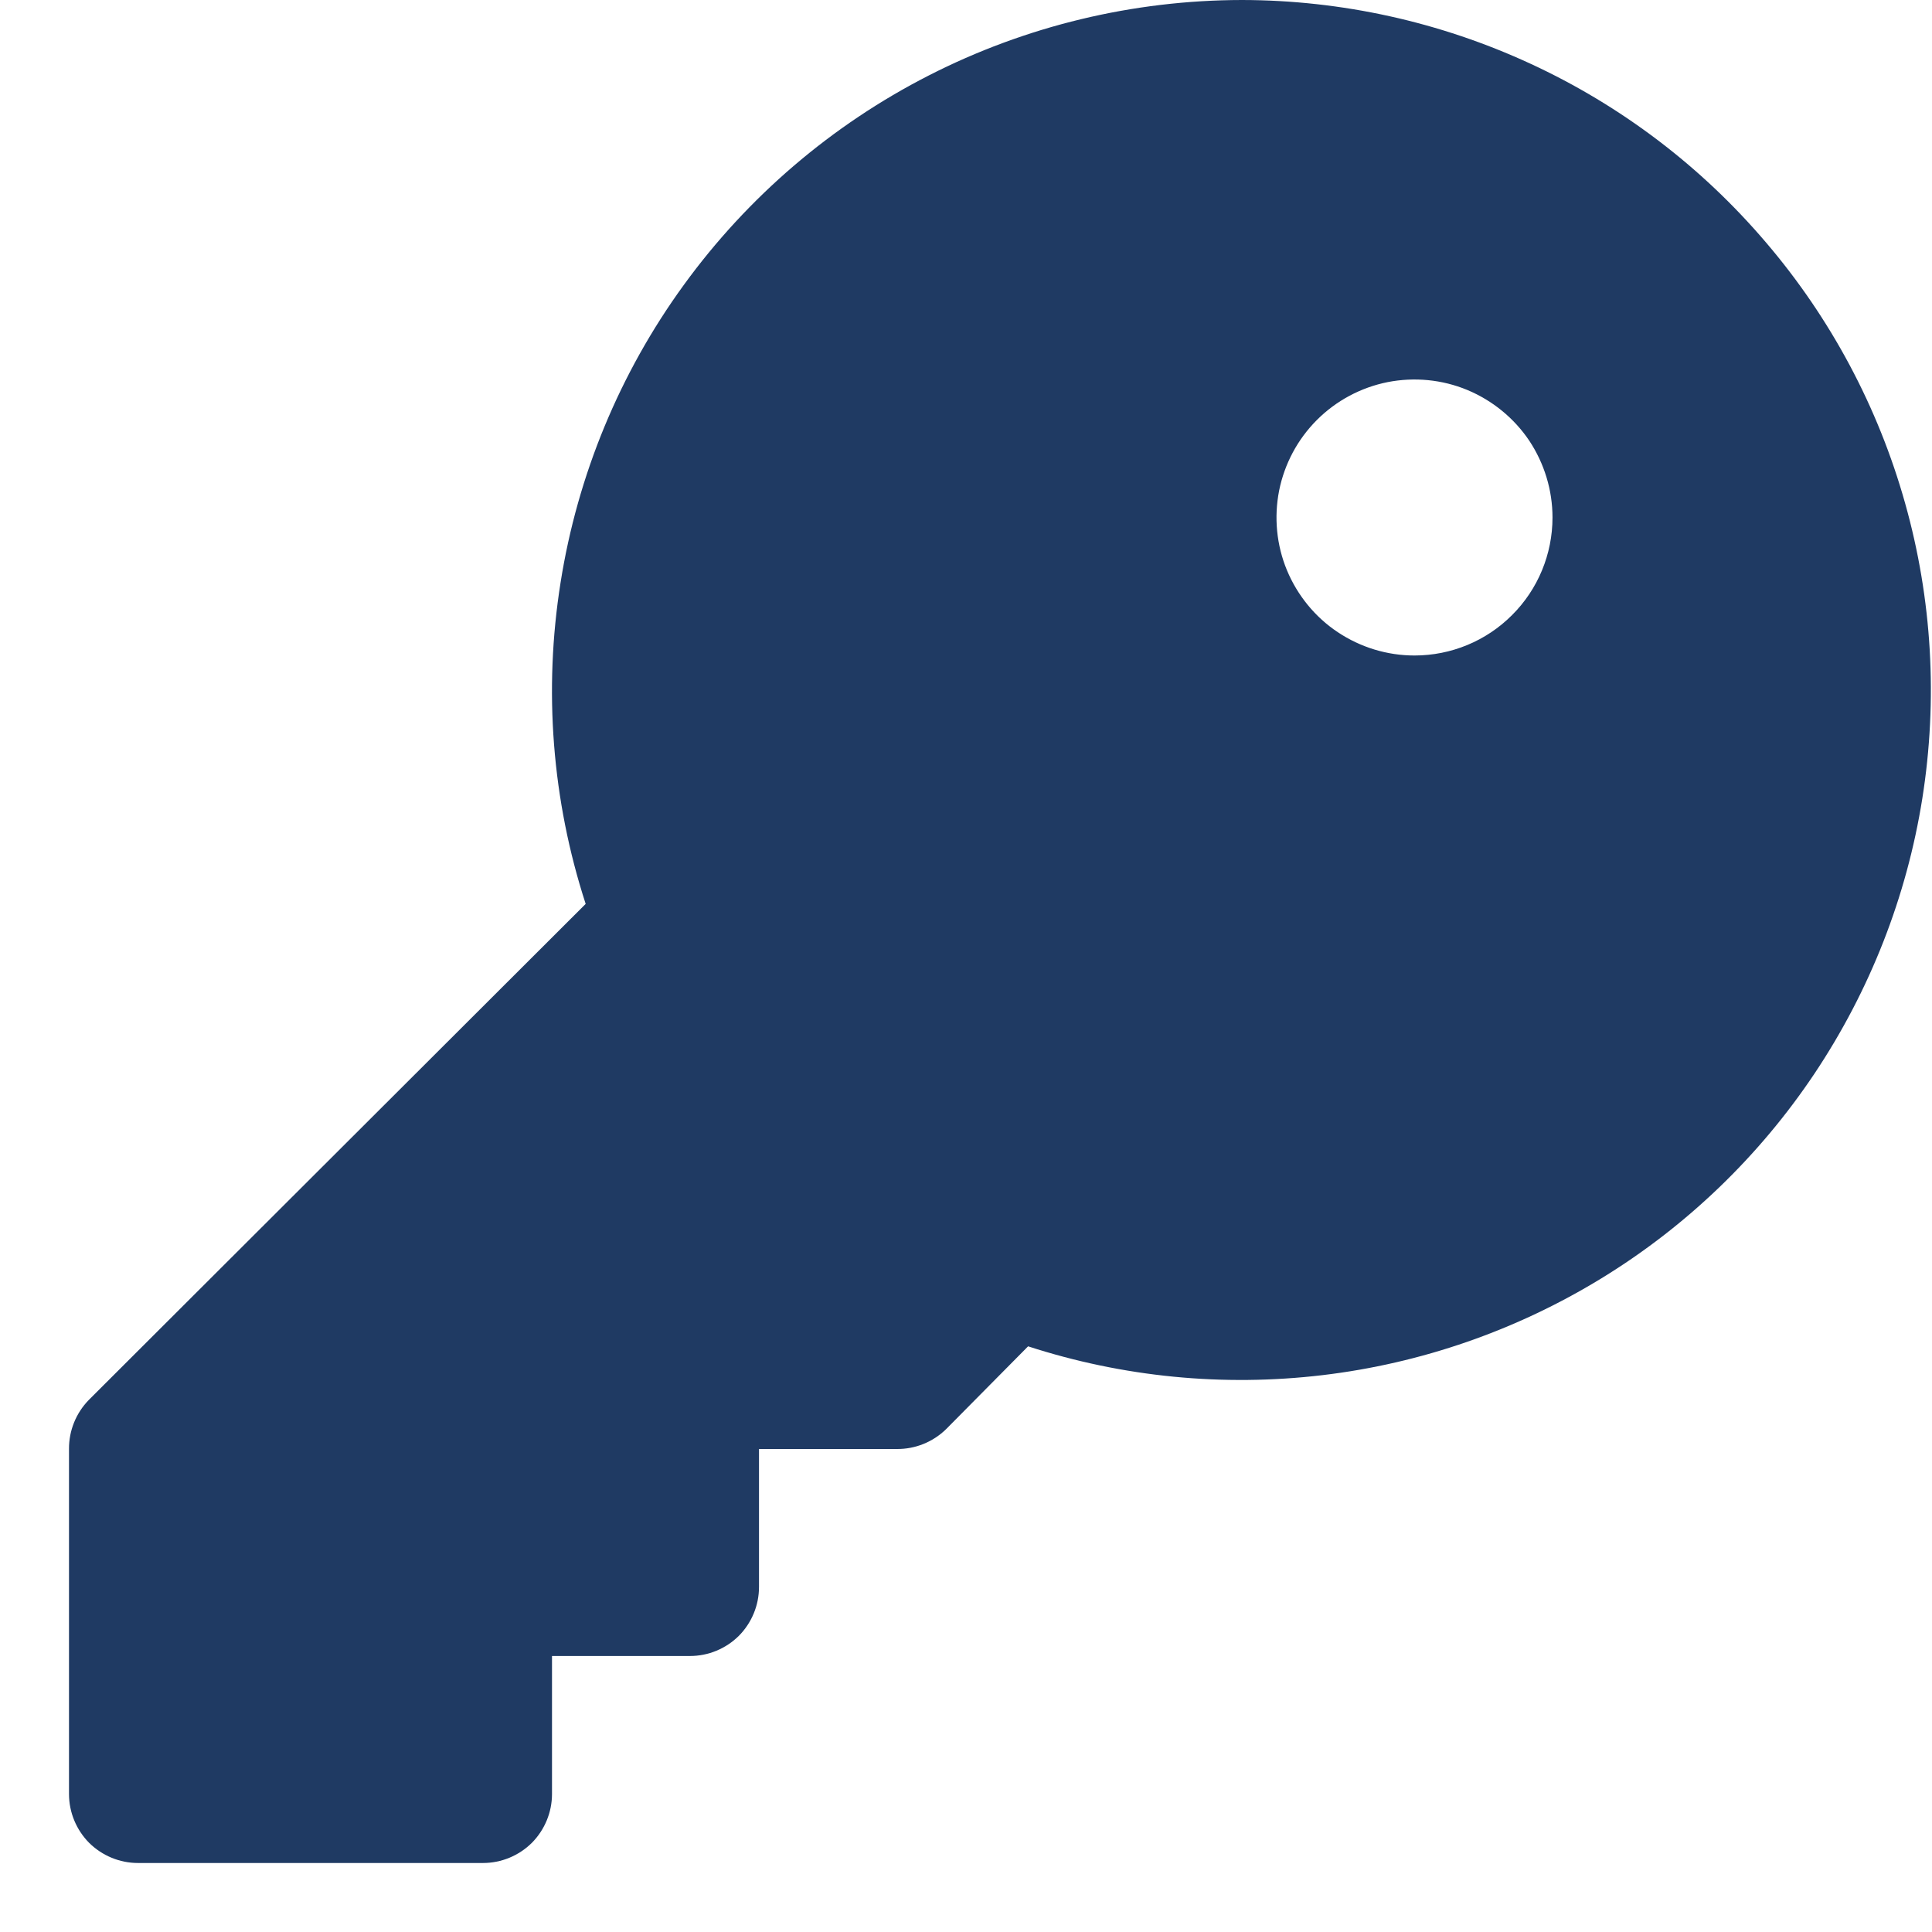 <svg width="14" height="14" viewBox="0 0 14 14" fill="none" xmlns="http://www.w3.org/2000/svg">
<path d="M9 0C8.211 0.001 7.433 0.188 6.73 0.547C6.027 0.906 5.419 1.426 4.955 2.065C4.491 2.703 4.185 3.443 4.062 4.222C3.938 5.002 4 5.799 4.244 6.55L0.644 10.144C0.551 10.239 0.499 10.367 0.5 10.5V13C0.5 13.133 0.553 13.26 0.646 13.354C0.74 13.447 0.867 13.5 1 13.5H3.5C3.633 13.5 3.76 13.447 3.854 13.354C3.947 13.26 4 13.133 4 13V12H5C5.133 12 5.26 11.947 5.354 11.854C5.447 11.76 5.5 11.633 5.5 11.5V10.5H6.5C6.633 10.501 6.761 10.449 6.856 10.356L7.45 9.756C8.137 9.979 8.864 10.05 9.582 9.965C10.299 9.88 10.989 9.64 11.605 9.263C12.221 8.886 12.748 8.379 13.149 7.779C13.55 7.178 13.817 6.498 13.93 5.785C14.043 5.071 14.001 4.342 13.805 3.646C13.61 2.951 13.266 2.306 12.797 1.757C12.329 1.207 11.747 0.765 11.091 0.462C10.436 0.159 9.722 0.001 9 0ZM10.25 4.75C10.052 4.75 9.859 4.691 9.694 4.581C9.53 4.472 9.402 4.315 9.326 4.133C9.25 3.95 9.231 3.749 9.269 3.555C9.308 3.361 9.403 3.183 9.543 3.043C9.683 2.903 9.861 2.808 10.055 2.769C10.249 2.731 10.45 2.75 10.633 2.826C10.815 2.902 10.972 3.03 11.082 3.194C11.191 3.359 11.25 3.552 11.25 3.75C11.25 4.015 11.145 4.27 10.957 4.457C10.77 4.645 10.515 4.75 10.25 4.75Z" fill="#1F3A63"/>
</svg>
